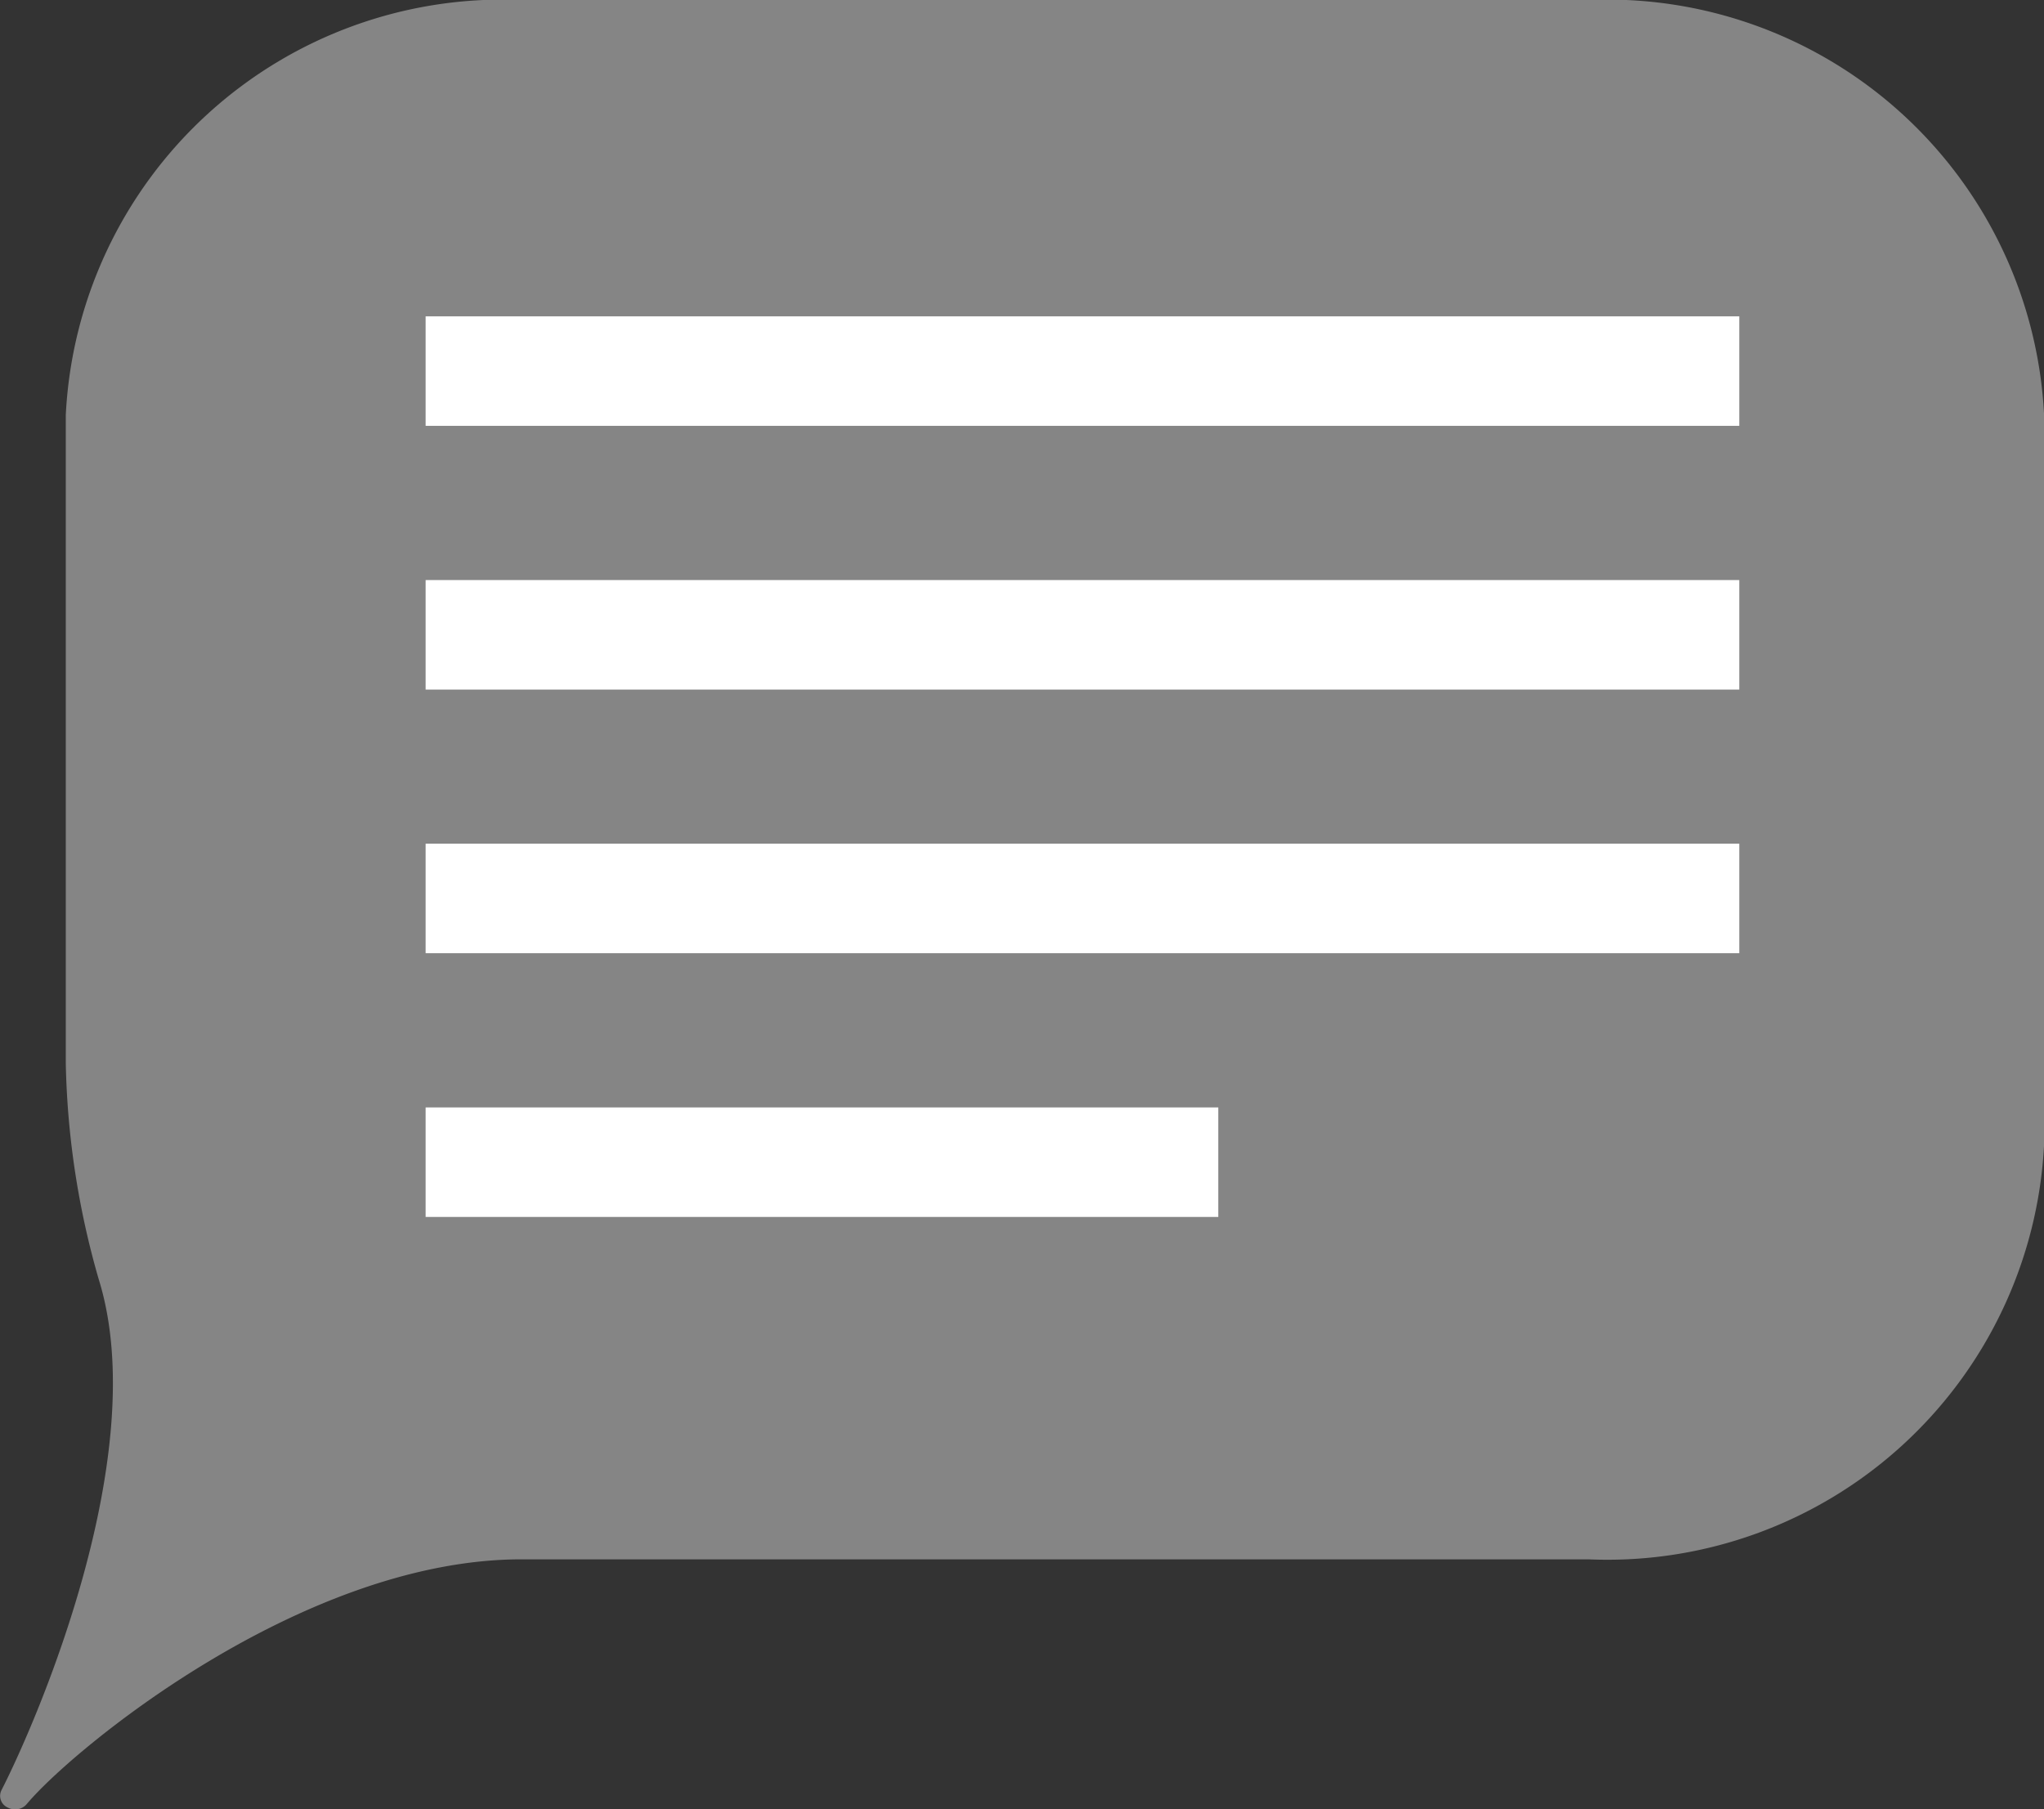 <svg id="Component_72_66" data-name="Component 72 – 66" xmlns="http://www.w3.org/2000/svg" width="21.72" height="19.23" viewBox="0 0 21.72 19.23">
  <rect x="0" y="0" width="21.72" height="19.23" fill="#333333" stroke="none"/>
  <path id="Path_771" data-name="Path 771" d="M30.7,16.736H19.362a4.647,4.647,0,0,0-4.842,4.412v6.886a8.877,8.877,0,0,0,.349,2.295c.577,1.846-.65,4.685-1.032,5.433a.135.135,0,0,0,.062.183.172.172,0,0,0,.082.022.161.161,0,0,0,.125-.058c.49-.584,2.929-2.6,5.256-2.6H30.7a4.647,4.647,0,0,0,4.842-4.412V21.148A4.647,4.647,0,0,0,30.7,16.736Z" transform="translate(-13.821 -16.736)" fill="#858585"/>
  <g id="Group_322" data-name="Group 322" transform="translate(4.523 3.362)">
    <rect id="Rectangle_225" data-name="Rectangle 225" width="13.959" height="1.164" transform="translate(0 5.605)" fill="#fff"/>
    <rect id="Rectangle_226" data-name="Rectangle 226" width="8.423" height="1.164" transform="translate(0 8.408)" fill="#fff"/>
    <rect id="Rectangle_227" data-name="Rectangle 227" width="13.959" height="1.164" transform="translate(0 2.803)" fill="#fff"/>
    <rect id="Rectangle_228" data-name="Rectangle 228" width="13.959" height="1.164" fill="#fff"/>
  </g>
</svg>
